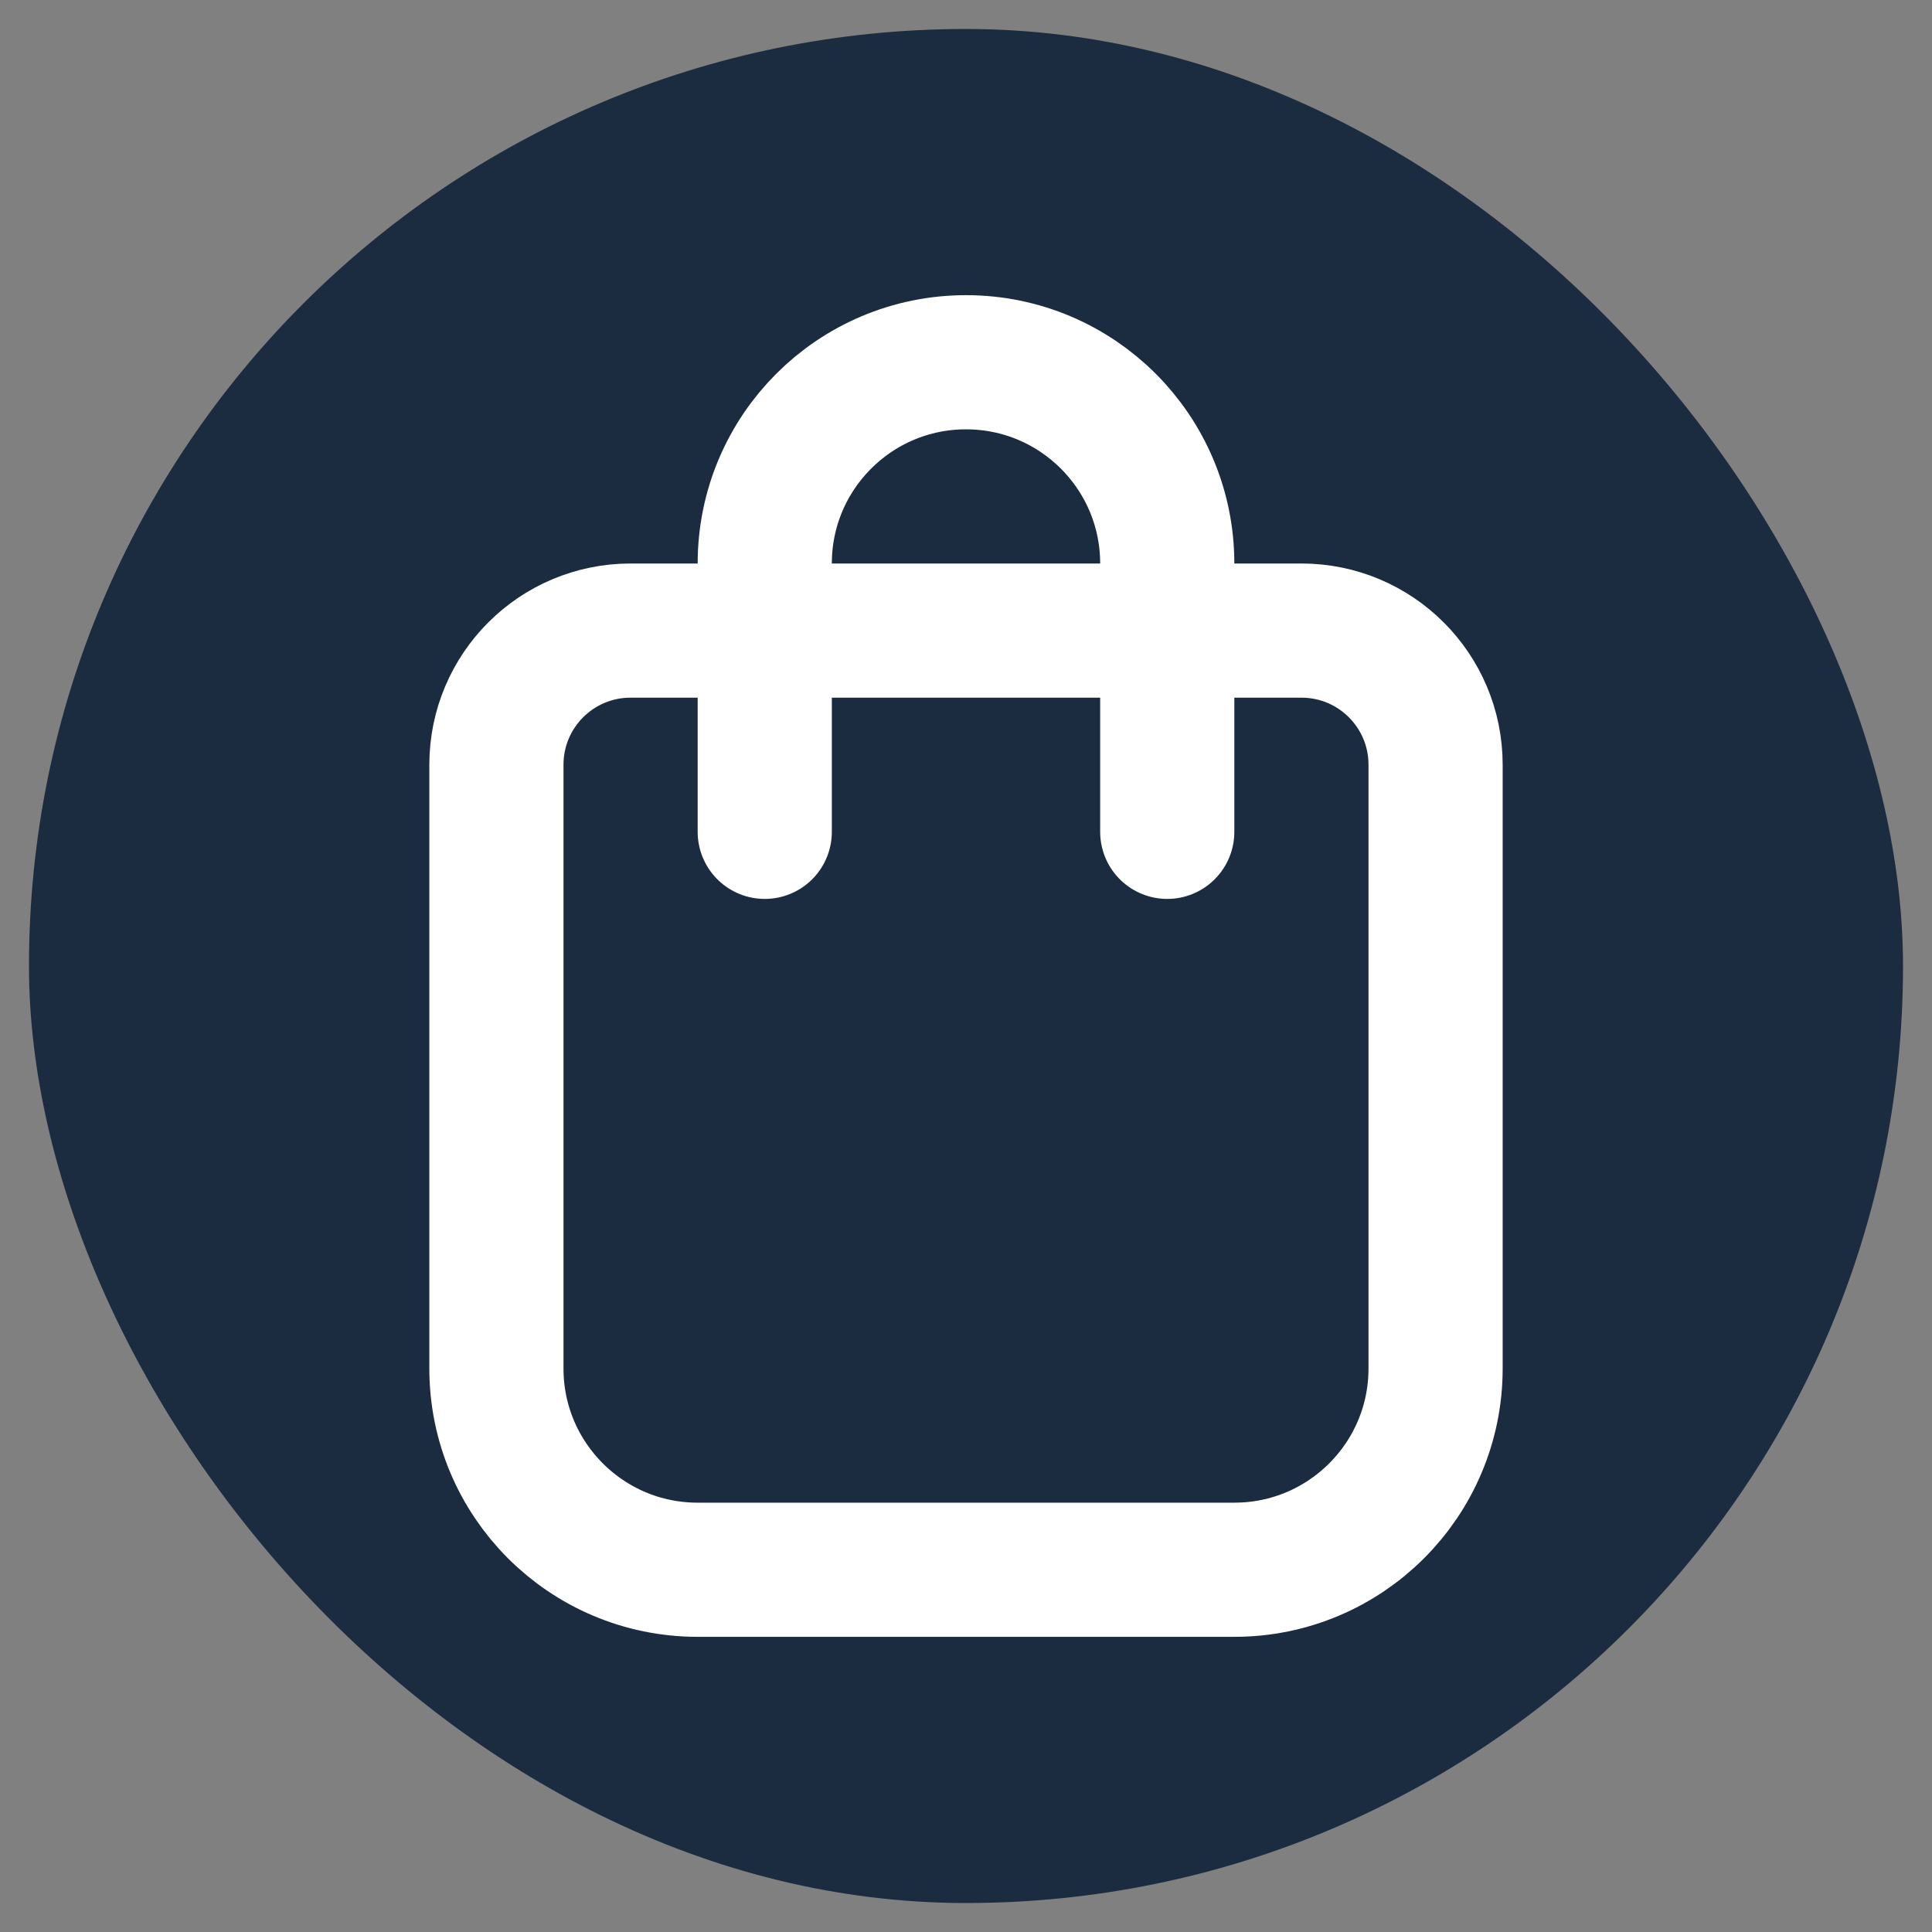 <!DOCTYPE svg PUBLIC "-//W3C//DTD SVG 1.1//EN" "http://www.w3.org/Graphics/SVG/1.1/DTD/svg11.dtd">
<!-- Uploaded to: SVG Repo, www.svgrepo.com, Transformed by: SVG Repo Mixer Tools -->
<svg width="160px" height="160px" viewBox="-2.4 -2.4 28.80 28.80" fill="none" xmlns="http://www.w3.org/2000/svg" stroke="#ffffff" transform="rotate(0)">
<rect x="-2.4" y="-2.4" width="28.80" height="28.80" fill="#808080" stroke="none"/>
<g id="SVGRepo_bgCarrier" stroke-width="0" transform="translate(0.36,0.36), scale(0.97)">
<rect x="-2.4" y="-2.4" width="28.80" height="28.80" rx="14.4" fill="#1B2B40" strokewidth="0"/>
</g>
<g id="SVGRepo_tracerCarrier" stroke-linecap="round" stroke-linejoin="round" stroke="#d80e0e" stroke-width="0.288"/>
<g id="SVGRepo_iconCarrier"> <path d="M5 9C5 7.895 5.895 7 7 7H17C18.105 7 19 7.895 19 9V18C19 19.657 17.657 21 16 21H8C6.343 21 5 19.657 5 18V9Z" stroke="#ffffff" stroke-width="2" stroke-linecap="round" stroke-linejoin="round"/> <path d="M15 10V6C15 4.343 13.657 3 12 3V3C10.343 3 9 4.343 9 6V10" stroke="#ffffff" stroke-width="2" stroke-linecap="round" stroke-linejoin="round"/> </g>
</svg>